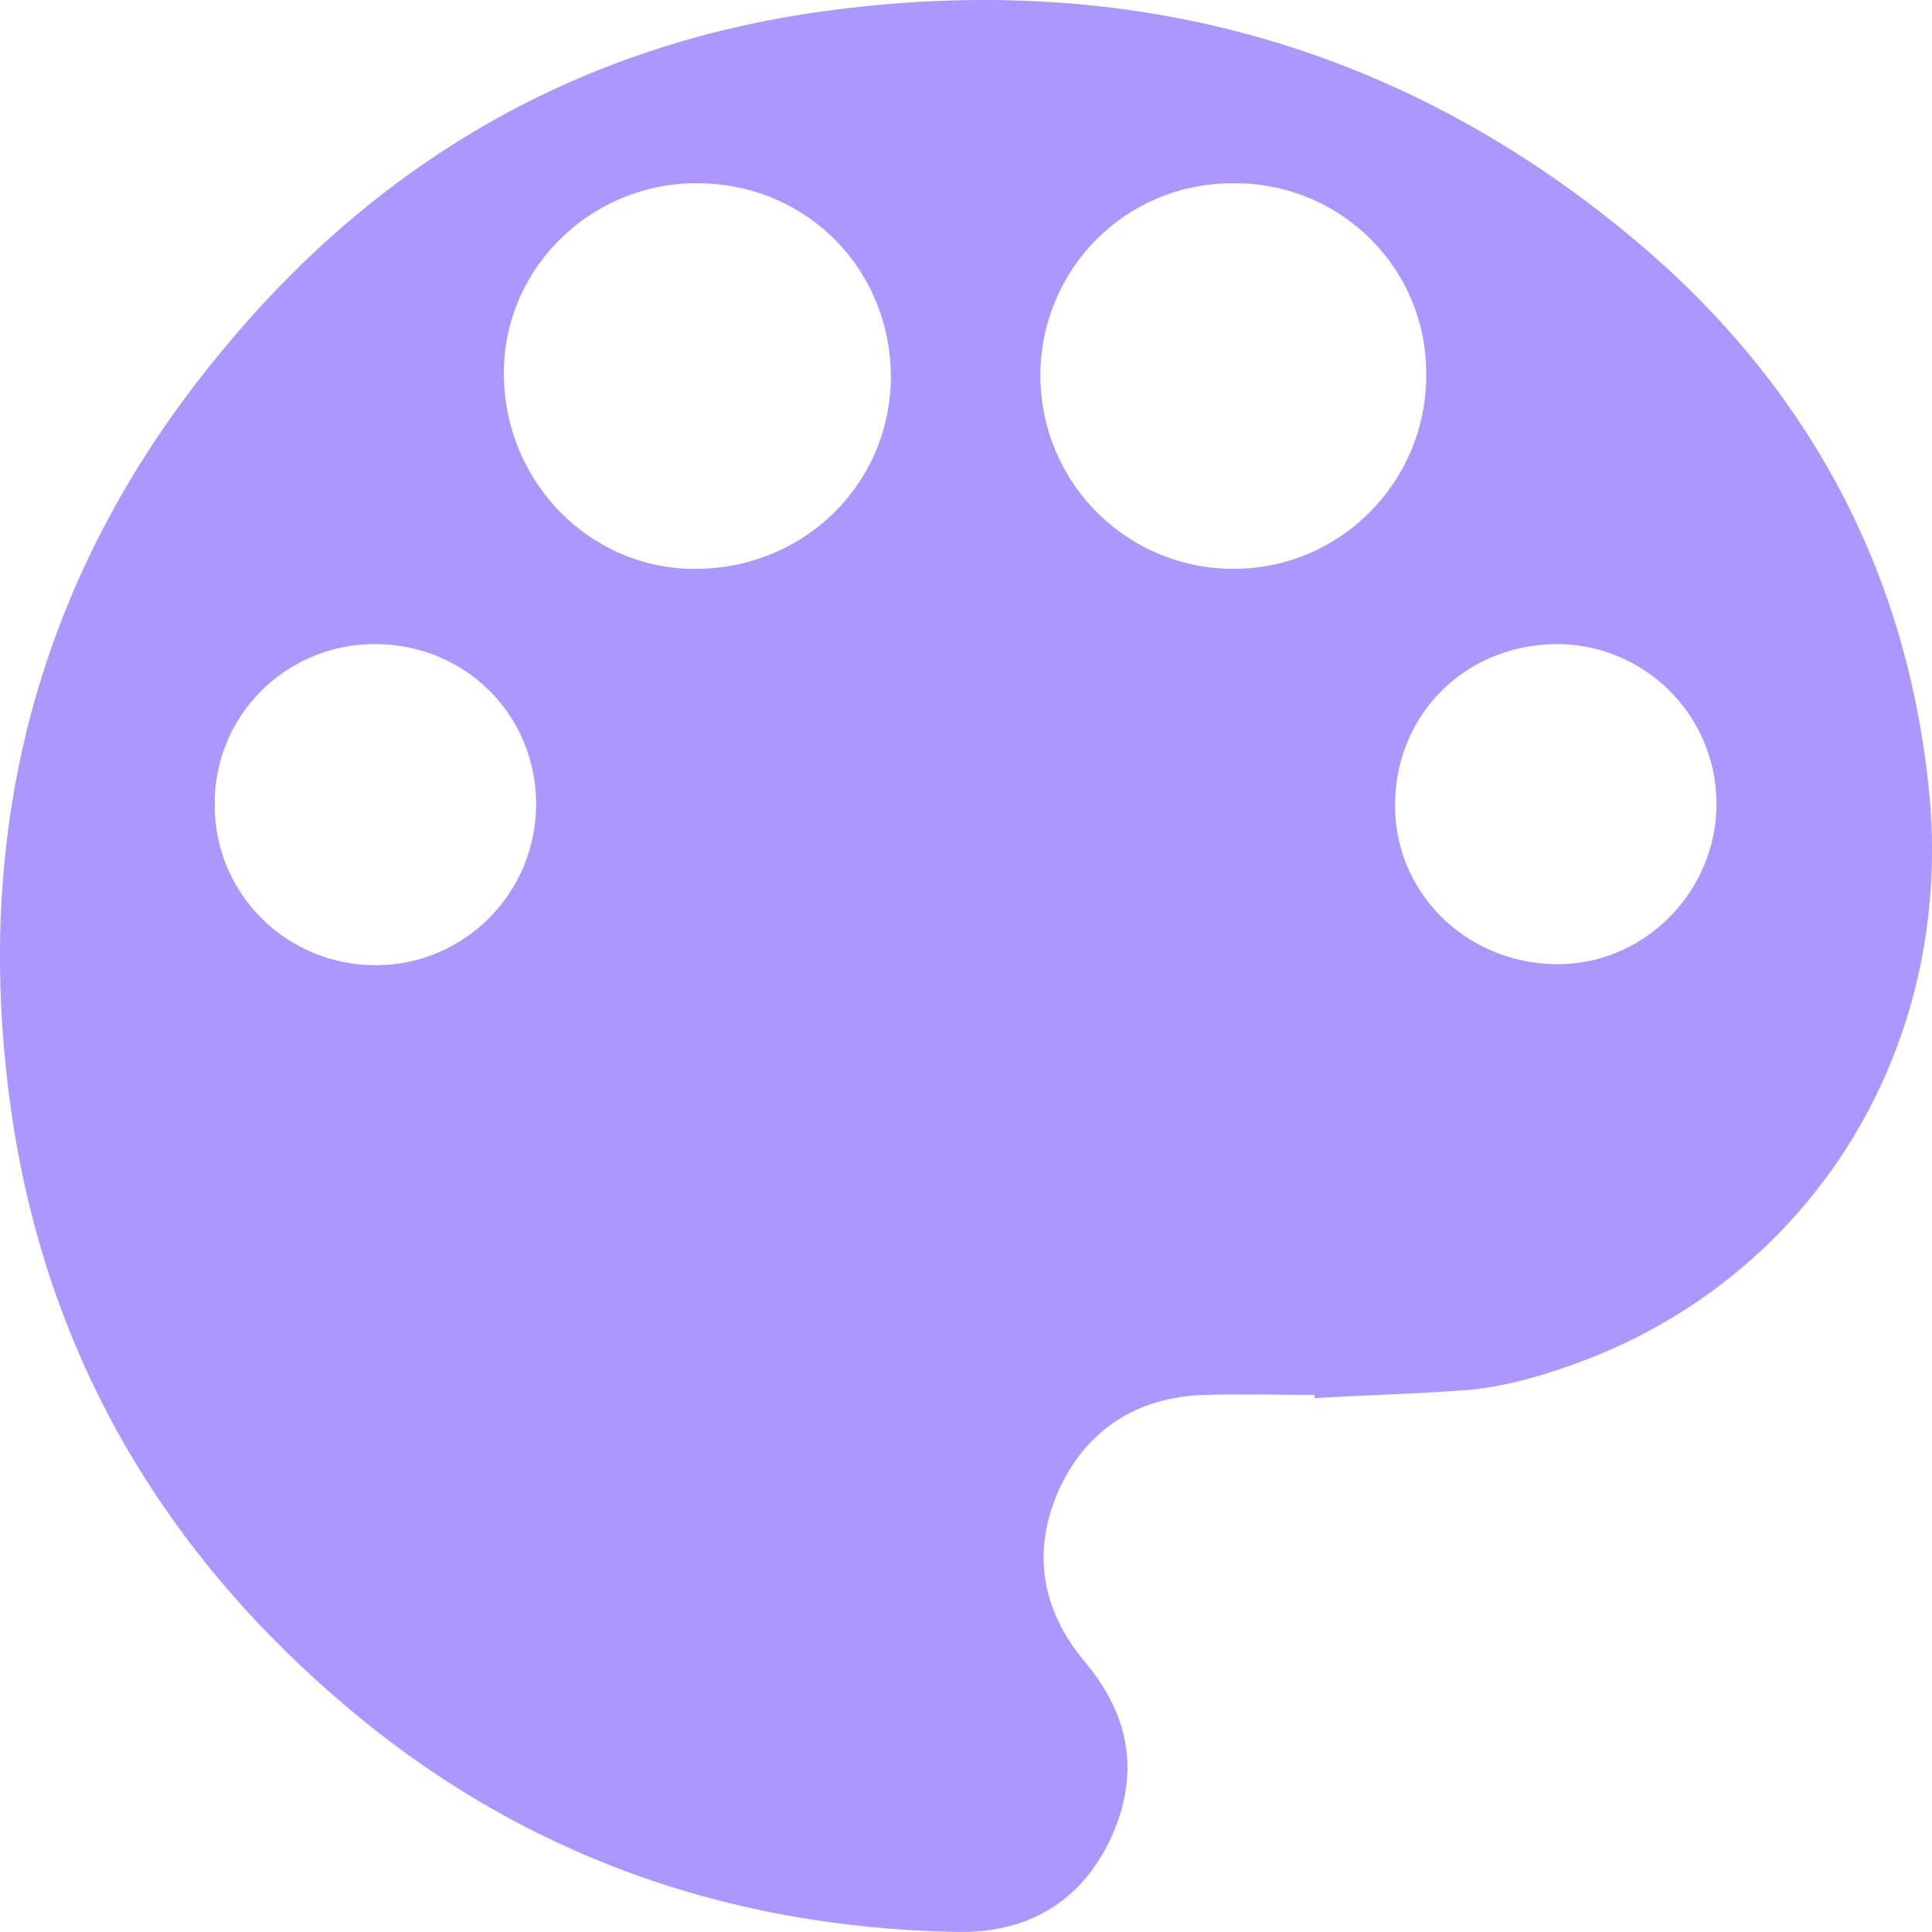 <svg width="42" height="42" viewBox="0 0 42 42" fill="none" xmlns="http://www.w3.org/2000/svg">
<path d="M28.575 30.323C27.78 30.323 26.986 30.3 26.191 30.323C24.719 30.37 23.62 31.071 23.013 32.402C22.429 33.733 22.639 34.994 23.574 36.115C24.579 37.306 24.789 38.59 24.135 39.991C23.48 41.369 22.312 42.023 20.816 41.999C15.792 41.906 11.305 40.318 7.472 37.049C3.219 33.429 0.719 28.852 0.134 23.271C-0.497 17.363 1.093 12.062 4.925 7.509C8.314 3.446 12.637 0.97 17.895 0.246C24.322 -0.641 30.164 0.854 35.235 4.964C39.068 8.069 41.381 12.086 41.919 17.036C42.573 22.874 39.231 28.082 33.763 29.81C33.202 29.997 32.618 30.137 32.033 30.207C30.888 30.3 29.72 30.323 28.575 30.394C28.575 30.347 28.575 30.347 28.575 30.323ZM33.786 14.001C31.776 14.047 30.281 15.612 30.328 17.597C30.374 19.512 31.987 21.006 33.95 20.959C35.819 20.913 37.338 19.325 37.315 17.433C37.291 15.518 35.726 13.977 33.786 14.001ZM4.668 17.503C4.668 19.442 6.234 20.983 8.173 20.983C10.09 20.983 11.655 19.418 11.655 17.48C11.655 15.542 10.113 14.001 8.15 14.001C6.21 14.001 4.645 15.565 4.668 17.503ZM15.231 3.983C12.917 3.936 11.001 5.757 10.954 8.023C10.908 10.381 12.73 12.319 15.021 12.366C17.404 12.413 19.321 10.591 19.367 8.256C19.391 5.898 17.591 4.029 15.231 3.983ZM26.799 3.983C24.462 3.983 22.616 5.851 22.616 8.186C22.639 10.521 24.509 12.366 26.822 12.366C29.136 12.366 31.005 10.475 31.005 8.163C31.029 5.828 29.136 3.959 26.799 3.983Z" fill="#AB97FF"/>
</svg>
